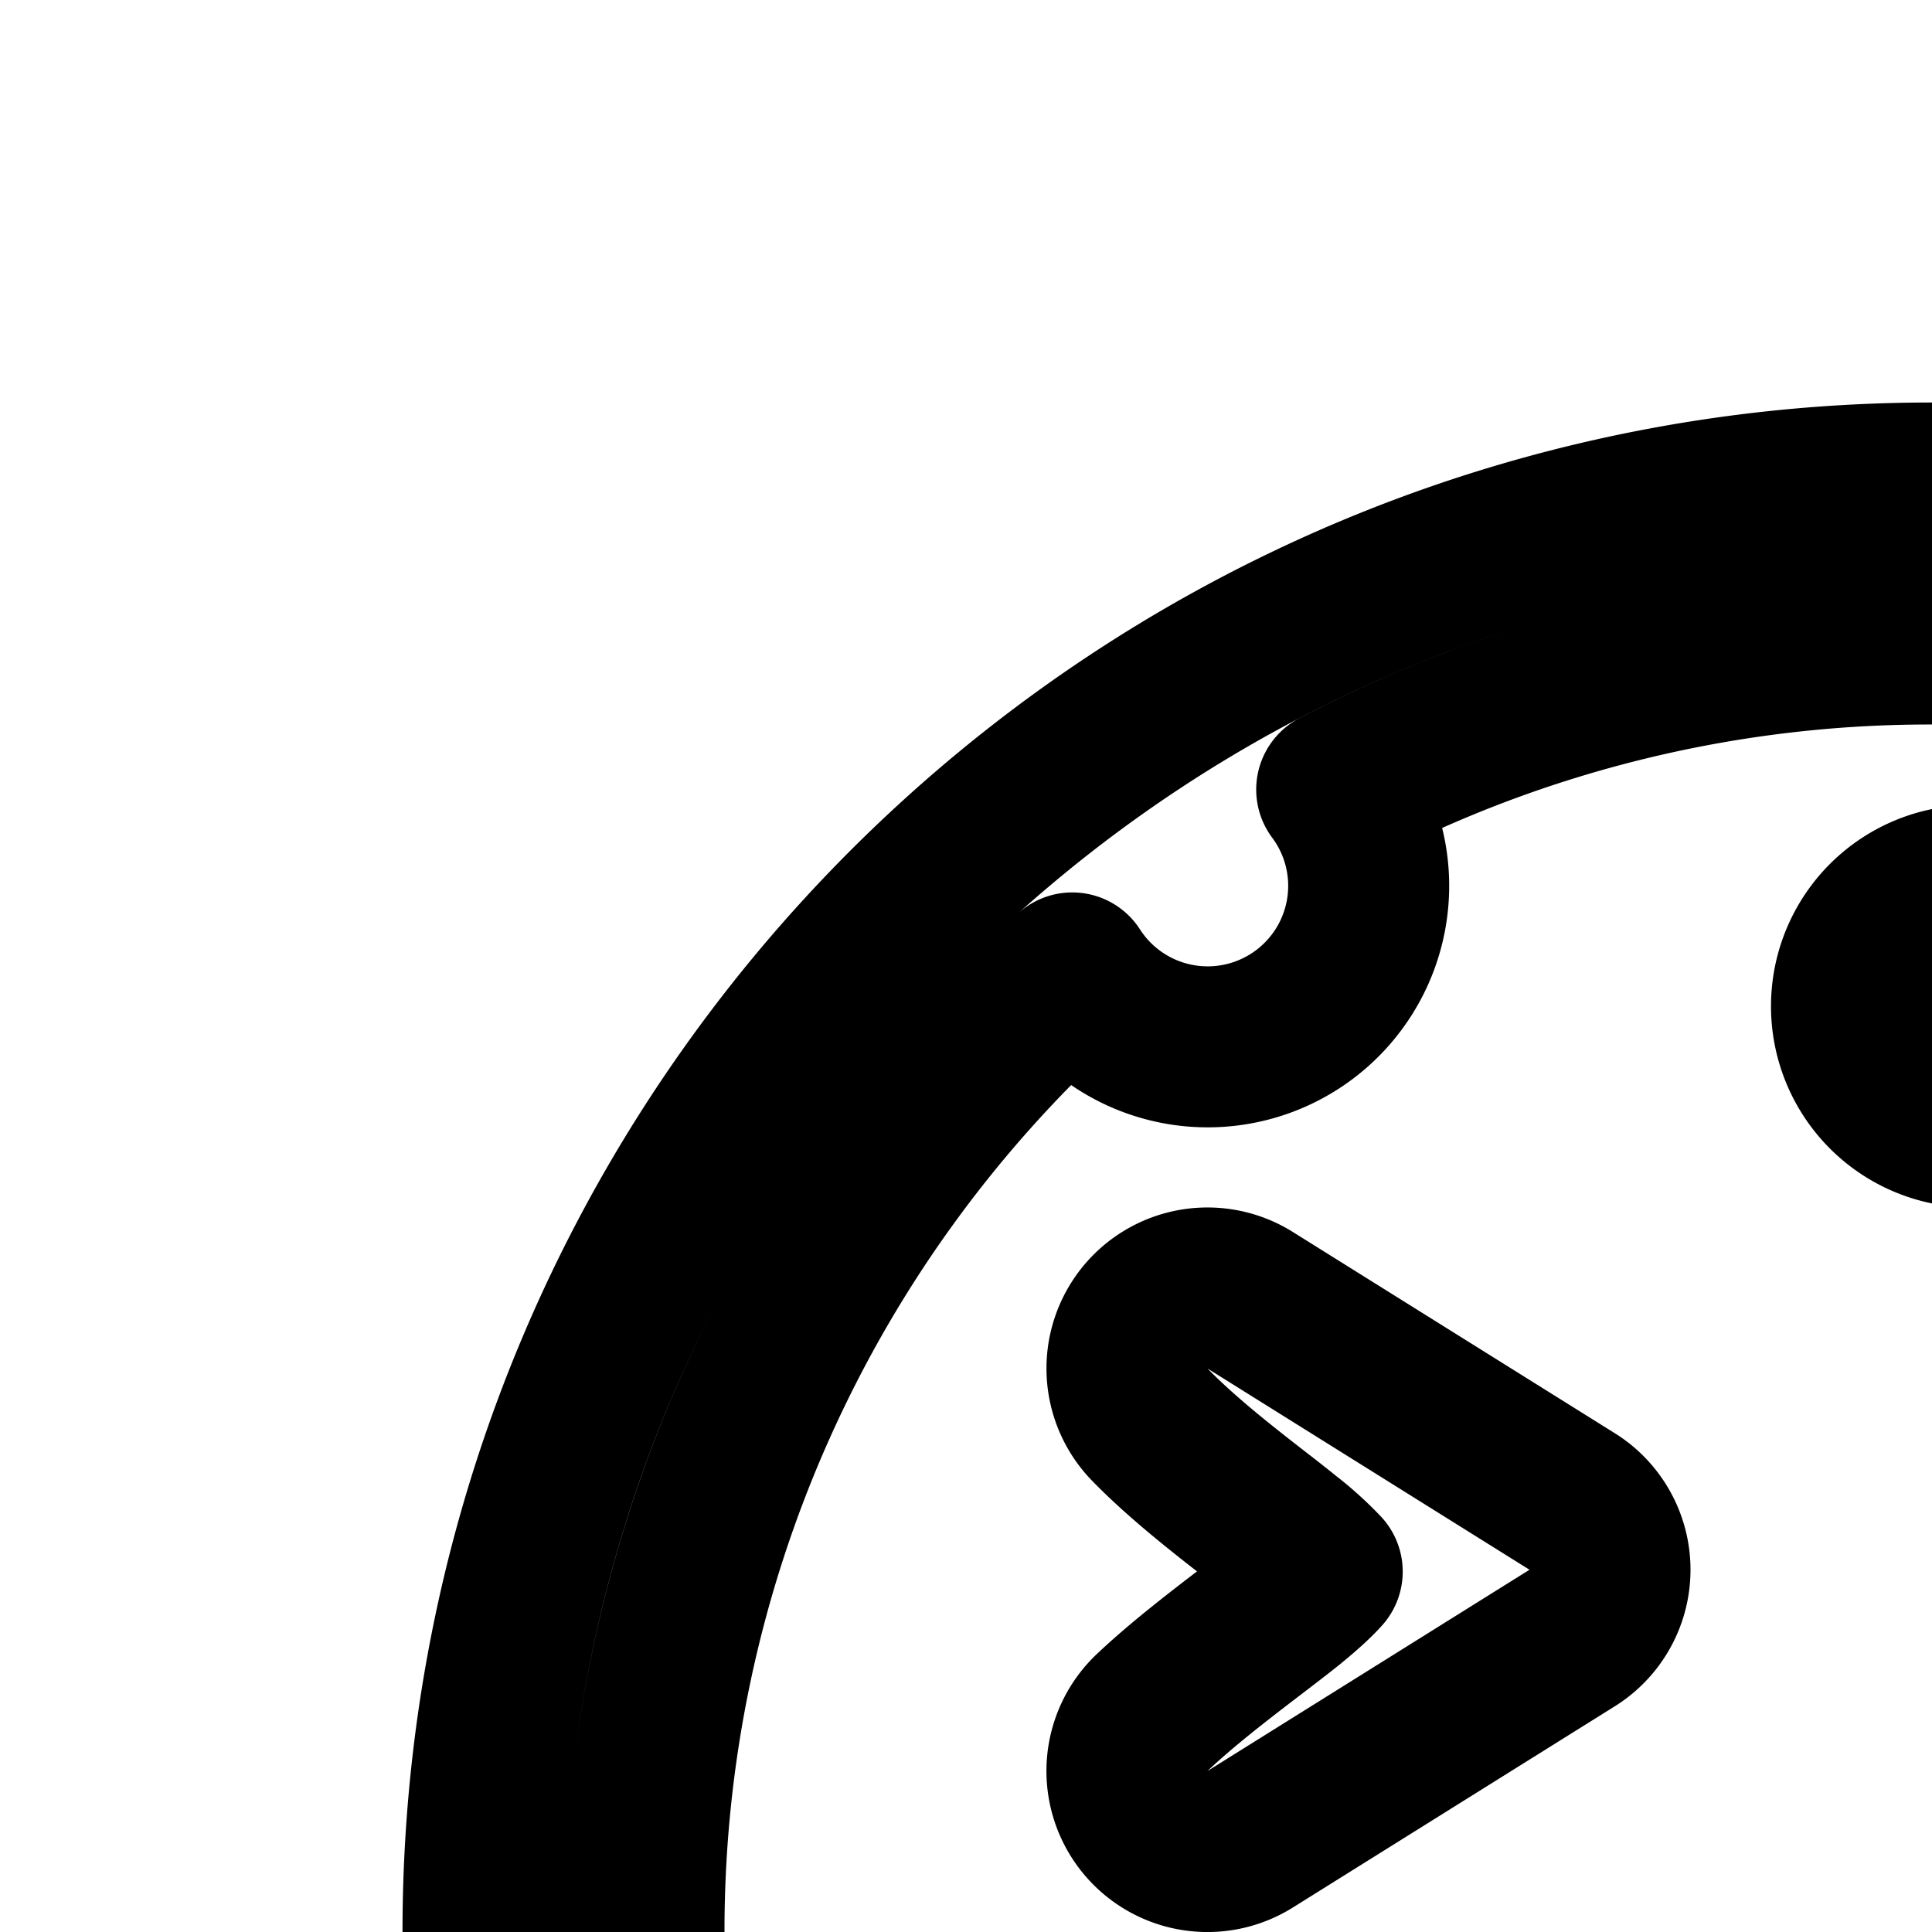 <svg
  xmlns="http://www.w3.org/2000/svg"
  width="24"
  height="24"
  viewBox="0 0 24 24"
  fill="none"
  stroke="currentColor"
  stroke-width="2"
  stroke-linecap="round"
  stroke-linejoin="round"
>
  <path
    fill-rule="evenodd"
    d="M33.258 31c-1.72-3.562-5.22-6-9.258-6s-7.538 2.438-9.258 6c-.469.97.316 2 1.394 2h15.728c1.078 0 1.863-1.03 1.394-2M24 27c2.87 0 5.453 1.555 6.978 4H17.022c1.526-2.445 4.108-4 6.978-4"
    clip-rule="evenodd"
  />
  <path d="M14.221 16.372a1 1 0 0 1 1.309-.22l4 2.5a1 1 0 0 1 0 1.696l-4 2.5a1 1 0 0 1-1.219-1.573c.373-.354.852-.72 1.244-1.02.174-.133.331-.253.454-.352.194-.158.328-.281.416-.38a4 4 0 0 0-.454-.409q-.16-.13-.367-.289c-.41-.319-.92-.716-1.32-1.127a1 1 0 0 1-.063-1.326" />
  <path d="M32.47 16.152a1 1 0 0 1 1.246 1.546c-.4.41-.91.808-1.32 1.127-.136.106-.261.203-.367.29-.21.17-.356.302-.454.409.088.098.223.221.416.378.123.1.28.22.454.353.392.3.871.666 1.244 1.02a1 1 0 0 1-1.219 1.573l-4-2.5a1 1 0 0 1 0-1.696z" />
  <path d="M26 12.5a1.5 1.5 0 1 1-3 0 1.5 1.5 0 0 1 3 0" />
  <path d="M38 27.5a1.5 1.5 0 1 1-3 0 1.5 1.5 0 0 1 3 0" />
  <path
    fill-rule="evenodd"
    d="M42 24c0 9.941-8.059 18-18 18S6 33.941 6 24 14.059 6 24 6s18 8.059 18 18m-2 0c0 8.837-7.163 16-16 16q-.134 0-.266-.002a2 2 0 1 0-3.667-.485 16.04 16.04 0 0 1-10.994-9.74 2 2 0 1 0-.795-2.79A16 16 0 0 1 8 24a15.96 15.96 0 0 1 5.32-11.914 2 2 0 1 0 3.285-2.278A15.9 15.9 0 0 1 24 8c3.107 0 6.007.885 8.461 2.418a1.5 1.5 0 1 0 2.359 1.795A15.96 15.96 0 0 1 40 24"
    clip-rule="evenodd"
  />
</svg>
